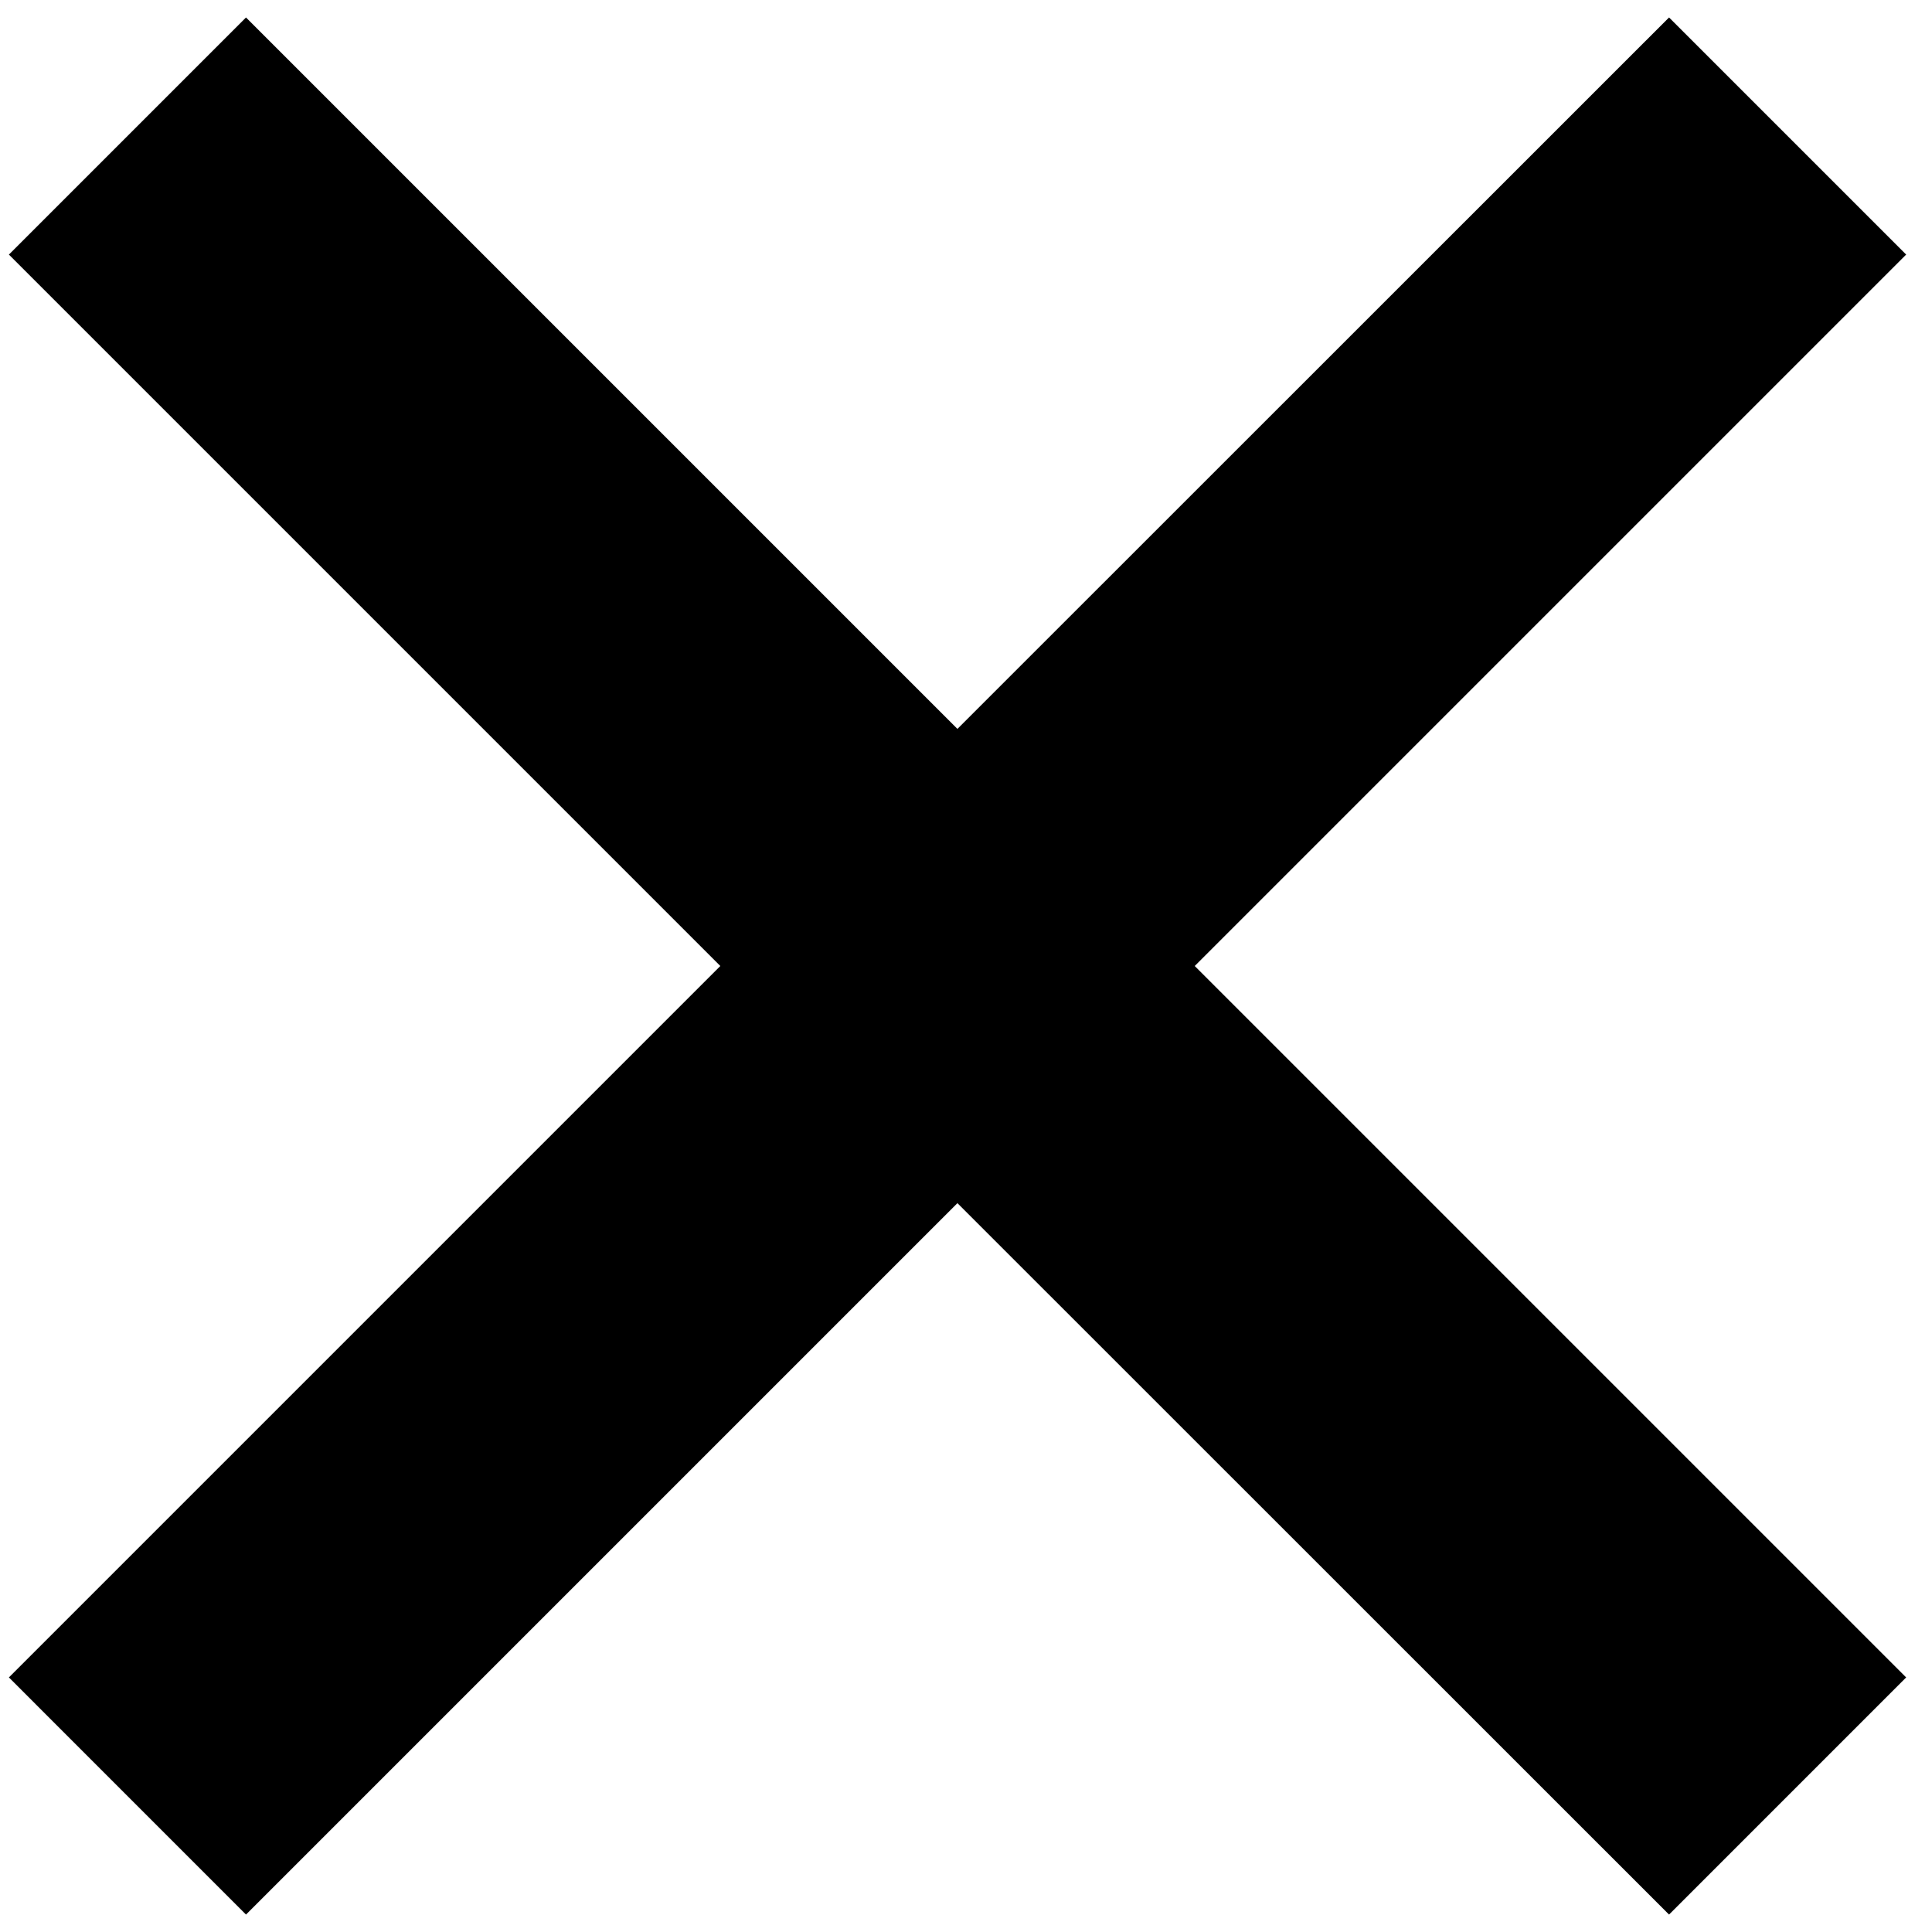 <svg width="48" height="48" viewBox="0 0 48 48" fill="none" xmlns="http://www.w3.org/2000/svg">
<path d="M41.467 0.434L23.787 18.109L6.112 0.434L0.221 6.325L17.896 24L0.221 41.675L6.112 47.567L23.787 29.892L41.467 47.567L47.358 41.675L29.683 24L47.358 6.325L41.467 0.434Z" fill="black"/>
</svg>
